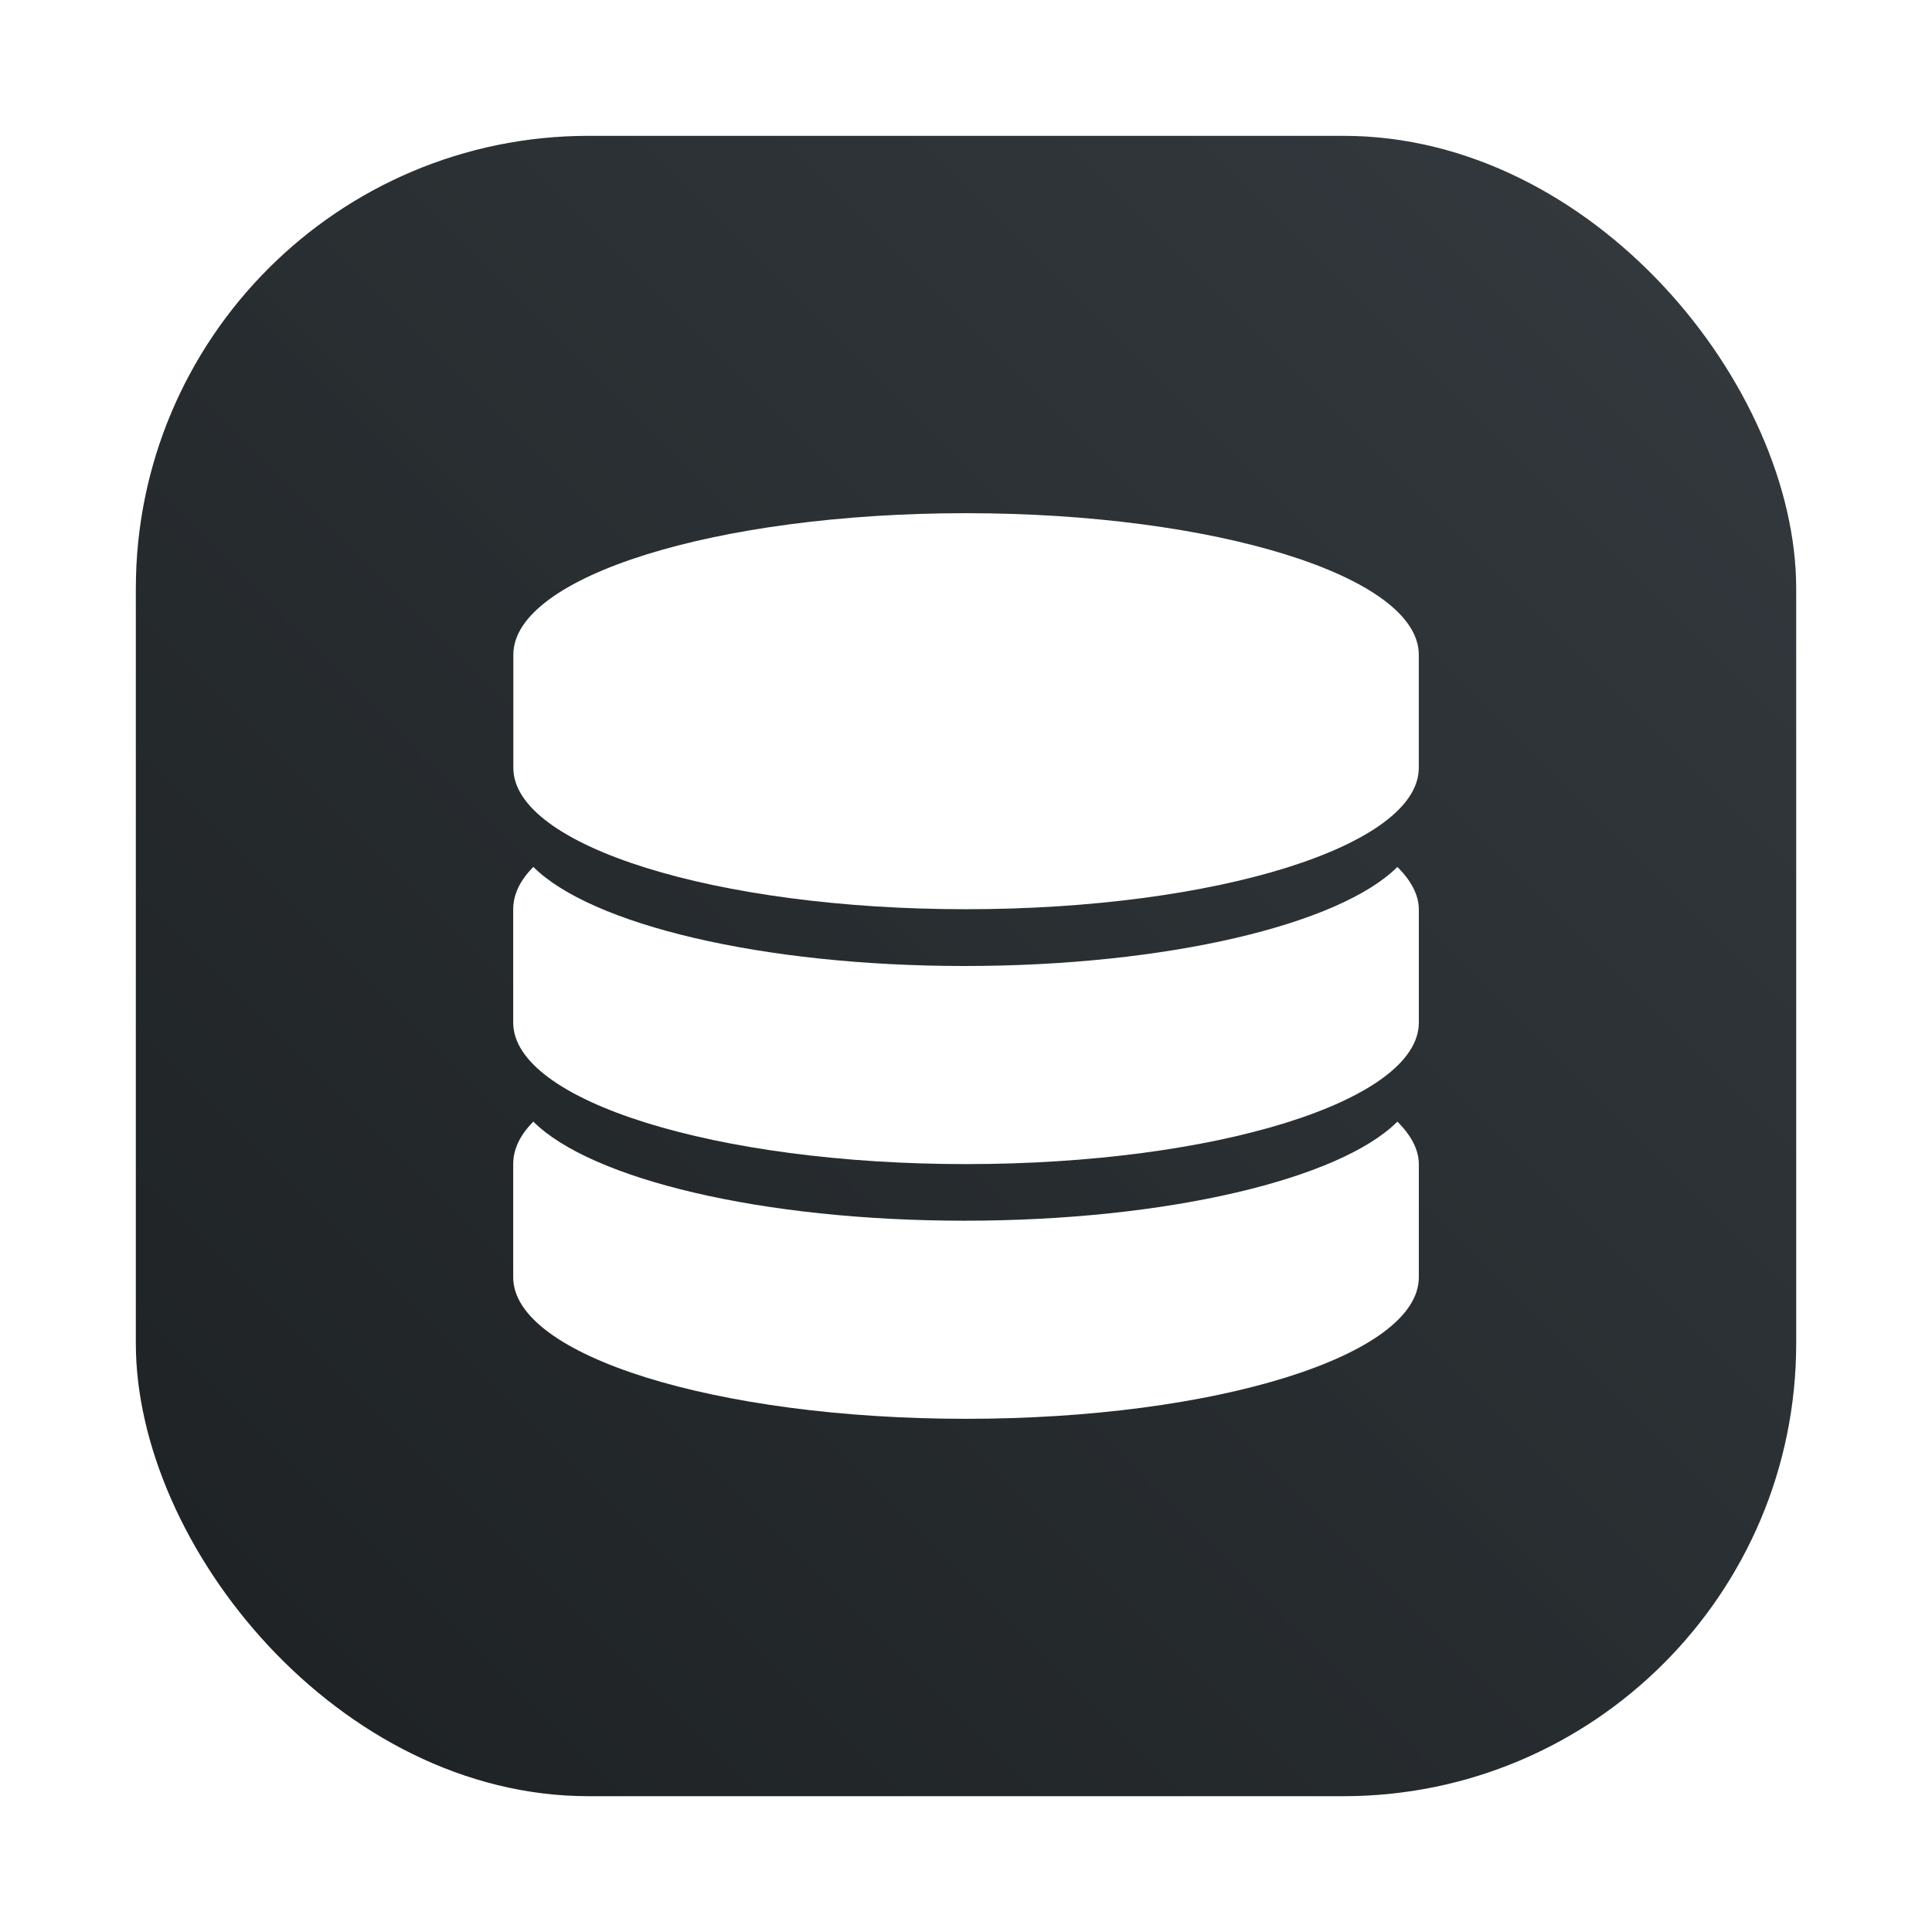 <?xml version="1.0" encoding="UTF-8" standalone="no"?>
<svg
   inkscape:version="1.2.1 (9c6d41e410, 2022-07-14, custom)"
   sodipodi:docname="robo3t.svg"
   id="svg42"
   version="1.1"
   height="64"
   width="64"
   xmlns:inkscape="http://www.inkscape.org/namespaces/inkscape"
   xmlns:sodipodi="http://sodipodi.sourceforge.net/DTD/sodipodi-0.dtd"
   xmlns="http://www.w3.org/2000/svg"
   xmlns:svg="http://www.w3.org/2000/svg"
   xmlns:rdf="http://www.w3.org/1999/02/22-rdf-syntax-ns#"
   xmlns:cc="http://creativecommons.org/ns#"
   xmlns:dc="http://purl.org/dc/elements/1.1/">
  <sodipodi:namedview
     inkscape:current-layer="svg42"
     inkscape:window-maximized="1"
     inkscape:window-y="0"
     inkscape:window-x="0"
     inkscape:cy="18.117956"
     inkscape:cx="58.380079"
     inkscape:zoom="2.9804687"
     showgrid="false"
     id="namedview44"
     inkscape:window-height="982"
     inkscape:window-width="1920"
     inkscape:pageshadow="2"
     inkscape:pageopacity="0"
     guidetolerance="10"
     gridtolerance="10"
     objecttolerance="10"
     borderopacity="1"
     bordercolor="#666666"
     pagecolor="#ffffff"
     inkscape:showpageshadow="0"
     inkscape:pagecheckerboard="0"
     inkscape:deskcolor="#d1d1d1" />
  <defs
     id="defs14">
    <style
       id="style4"
       type="text/css" />
    <filter
       color-interpolation-filters="sRGB"
       height="1.048"
       width="1.048"
       y="-.024"
       x="-.024"
       id="filter2761">
      <feGaussianBlur
         id="feGaussianBlur6"
         stdDeviation="0.146" />
    </filter>
    <linearGradient
       gradientUnits="userSpaceOnUse"
       gradientTransform="matrix(3.78,0,0,3.78,110.076,0.531)"
       y2="1.108"
       y1="15.429"
       x2="15.644"
       x1="1.257"
       id="linearGradient4673">
      <stop
         id="stop9"
         offset="0"
         stop-color="#32dcff" />
      <stop
         id="stop11"
         offset="1"
         stop-color="#3296ff" />
    </linearGradient>
    <linearGradient
       gradientUnits="userSpaceOnUse"
       gradientTransform="matrix(1,0,0,1,19.188,0)"
       y2="1.058"
       y1="6.879"
       x2="7.937"
       x1="7.937"
       id="linearGradient865">
      <stop
         id="stop2"
         offset="0"
         stop-color="#fff" />
      <stop
         id="stop4"
         offset="1"
         stop-color="#fcc" />
    </linearGradient>
    <linearGradient
       gradientTransform="translate(19.188)"
       gradientUnits="userSpaceOnUse"
       y2="3.933"
       y1="14.579"
       x2="12.314"
       x1="2.628"
       id="linearGradient855">
      <stop
         id="stop7"
         offset="0"
         stop-color="#d462aa" />
      <stop
         id="stop9-3"
         offset=".152"
         stop-color="#56c7d9" />
      <stop
         id="stop11-6"
         offset=".333"
         stop-color="#2da8b8" />
      <stop
         id="stop13"
         offset=".534"
         stop-color="#72cb6b" />
      <stop
         id="stop15"
         offset=".71"
         stop-color="#c4dc2b" />
      <stop
         id="stop17"
         offset=".862"
         stop-color="#f9da3e" />
      <stop
         id="stop19"
         offset="1"
         stop-color="#f69429" />
    </linearGradient>
    <linearGradient
       gradientUnits="userSpaceOnUse"
       gradientTransform="matrix(0.265,0,0,0.265,19.188,0)"
       y2="6.992"
       y1="19"
       x2="57.008"
       x1="45"
       id="linearGradient910">
      <stop
         id="stop22"
         offset="0"
         stop-color="#fff" />
      <stop
         id="stop24"
         offset="1"
         stop-color="#ffe3cc" />
    </linearGradient>
    <style
       type="text/css"
       id="style872" />
    <filter
       id="filter2761-7"
       x="-.024"
       y="-.024"
       width="1.048"
       height="1.048"
       color-interpolation-filters="sRGB">
      <feGaussianBlur
         stdDeviation="0.146"
         id="feGaussianBlur874" />
    </filter>
    <style
       id="style4-5"
       type="text/css" />
    <style
       id="style6"
       type="text/css" />
    <style
       id="style8"
       type="text/css" />
    <filter
       color-interpolation-filters="sRGB"
       height="1.048"
       width="1.048"
       y="-.024"
       x="-.024"
       id="filter2761-36">
      <feGaussianBlur
         id="feGaussianBlur10"
         stdDeviation="0.146" />
    </filter>
    <linearGradient
       gradientUnits="userSpaceOnUse"
       gradientTransform="matrix(3.78,0,0,3.78,111.787,0.531)"
       y2="1.17"
       y1="15.576"
       x2="15.65"
       x1="1.331"
       id="linearGradient1024-6">
      <stop
         id="stop13-7"
         offset="0"
         stop-color="#00dc96" />
      <stop
         id="stop15-5"
         offset="1"
         stop-color="#14d29b" />
    </linearGradient>
    <linearGradient
       gradientUnits="userSpaceOnUse"
       gradientTransform="matrix(0.275,0,0,0.275,-24.952,-0.325)"
       y2="12.461"
       y1="57.955"
       x2="45.628"
       x1="45.628"
       id="b">
      <stop
         id="stop2-3"
         offset="0" />
      <stop
         id="stop4-5"
         offset="1"
         stop-opacity="0" />
    </linearGradient>
    <style
       type="text/css"
       id="style872-0" />
    <style
       type="text/css"
       id="style874" />
    <style
       type="text/css"
       id="style876" />
    <filter
       id="filter2761-3"
       x="-.024"
       y="-.024"
       width="1.048"
       height="1.048"
       color-interpolation-filters="sRGB">
      <feGaussianBlur
         stdDeviation="0.146"
         id="feGaussianBlur878" />
    </filter>
    <linearGradient
       id="linearGradient1024-6-6"
       x1="1.331"
       x2="15.65"
       y1="15.576"
       y2="1.17"
       gradientTransform="matrix(3.78,0,0,3.78,-0.002,0.53)"
       gradientUnits="userSpaceOnUse">
      <stop
         stop-color="#00dc96"
         offset="0"
         id="stop881" />
      <stop
         stop-color="#14d29b"
         offset="1"
         id="stop883" />
    </linearGradient>
    <linearGradient
       id="linearGradient3764"
       x1="1"
       x2="47"
       gradientUnits="userSpaceOnUse"
       gradientTransform="rotate(-90,24,24)">
      <stop
         style="stop-color:#3d3d3d;stop-opacity:1"
         id="stop294" />
      <stop
         offset="1"
         style="stop-color:#474747;stop-opacity:1"
         id="stop296" />
    </linearGradient>
    <filter
       id="filter1057-7"
       x="-0.027"
       y="-0.027"
       width="1.054"
       height="1.054"
       color-interpolation-filters="sRGB">
      <feGaussianBlur
         stdDeviation="0.619"
         id="feGaussianBlur6350" />
    </filter>
    <linearGradient
       id="linearGradient1053-0"
       x1="-127"
       x2="-72"
       y1="60"
       y2="5"
       gradientTransform="translate(131.5,-0.51)"
       gradientUnits="userSpaceOnUse">
      <stop
         stop-color="#1d2123"
         offset="0"
         id="stop6353" />
      <stop
         stop-color="#33393e"
         stop-opacity=".996"
         offset="1"
         id="stop6355" />
    </linearGradient>
    <linearGradient
       id="linearGradient4476"
       x2="1"
       gradientTransform="matrix(0.304,-0.97,0.97,0.304,22.372,31.226)"
       gradientUnits="userSpaceOnUse">
      <stop
         stop-color="#ff8000"
         offset="0"
         id="stop6307" />
      <stop
         stop-color="#fec919"
         offset="1"
         id="stop6309" />
    </linearGradient>
    <clipPath
       id="_clip2">
      <path
         d="m 31.195,60.829 c 0,-0.83 1.377,-1.503 3.109,-1.503 0.09,0 0.179,10e-4 0.268,0.005 0.071,0.003 2.369,0 2.369,0 L 32.805,70.5 28.177,68.688 c 0,0 3.018,-7.029 3.018,-7.859 z"
         id="path6312" />
    </clipPath>
    <linearGradient
       id="linearGradient4478"
       x2="1"
       gradientTransform="matrix(0.475,-8.731,8.731,0.475,32.652,68.827)"
       gradientUnits="userSpaceOnUse">
      <stop
         offset="0"
         id="stop6315" />
      <stop
         stop-opacity="0"
         offset="1"
         id="stop6317" />
    </linearGradient>
    <linearGradient
       id="linearGradient4480"
       x2="1"
       gradientTransform="matrix(0,-8.075,8.075,0,32.527,18.794)"
       gradientUnits="userSpaceOnUse">
      <stop
         stop-color="#ff8000"
         offset="0"
         id="stop6320" />
      <stop
         stop-color="#fec919"
         offset="1"
         id="stop6322" />
    </linearGradient>
    <linearGradient
       id="linearGradient4482"
       x2="1"
       gradientTransform="matrix(35.021,52.787,-52.787,35.021,20.45,5.36)"
       gradientUnits="userSpaceOnUse">
      <stop
         stop-color="#ff8000"
         offset="0"
         id="stop6325" />
      <stop
         stop-color="#fec919"
         offset="1"
         id="stop6327" />
    </linearGradient>
    <linearGradient
       id="linearGradient4484"
       x2="1"
       gradientTransform="matrix(0,6.572,-6.572,0,32.312,14.34)"
       gradientUnits="userSpaceOnUse">
      <stop
         stop-opacity=".25"
         offset="0"
         id="stop6330" />
      <stop
         stop-opacity="0"
         offset="1"
         id="stop6332" />
    </linearGradient>
    <linearGradient
       id="linearGradient4486"
       x2="1"
       gradientTransform="matrix(3.613,5.005,-5.005,3.613,36.911,35.391)"
       gradientUnits="userSpaceOnUse">
      <stop
         stop-opacity=".25"
         offset="0"
         id="stop6335" />
      <stop
         stop-opacity="0"
         offset="1"
         id="stop6337" />
    </linearGradient>
    <linearGradient
       id="linearGradient4488"
       x2="1"
       gradientTransform="matrix(0,-1.775,1.775,0,32.841,32.84)"
       gradientUnits="userSpaceOnUse">
      <stop
         stop-opacity=".25"
         offset="0"
         id="stop6340" />
      <stop
         stop-opacity="0"
         offset="1"
         id="stop6342" />
    </linearGradient>
    <linearGradient
       id="linearGradient4490"
       x2="1"
       gradientTransform="matrix(22.211,-20.67,20.67,22.211,14.308,49.772)"
       gradientUnits="userSpaceOnUse">
      <stop
         stop-color="#ff8000"
         offset="0"
         id="stop6345" />
      <stop
         stop-color="#fec919"
         offset="1"
         id="stop6347" />
    </linearGradient>
  </defs>
  <circle
     id="circle16"
     fill="#5e4aa6"
     r="0"
     cy="-1279.3"
     cx="-1124.8" />
  <g
     id="g26"
     stroke-width=".265"
     fill="#5e4aa6"
     transform="matrix(3.78 0 0 3.78 123.83 -38.184)">
    <circle
       id="circle18"
       r="0"
       cy="-338.77"
       cx="-299.02" />
    <circle
       id="circle20"
       fill-rule="evenodd"
       r="0"
       cy="-3.949"
       cx="-8.106" />
    <circle
       id="circle22"
       r="0"
       cy="-357.69"
       cx="-278.25" />
    <circle
       id="circle24"
       fill-rule="evenodd"
       r="0"
       cy="-22.859"
       cx="12.663" />
  </g>
  <rect
     x="4.5"
     y="4.5"
     width="55"
     height="55"
     ry="15"
     fill="#141414"
     filter="url(#filter1057-7)"
     opacity="0.3"
     stroke-linecap="round"
     stroke-width="2.744"
     id="rect6360" />
  <rect
     x="4.5"
     y="4.5"
     width="55.001"
     height="55.001"
     ry="15"
     fill="url(#linearGradient1053-0)"
     stroke-linecap="round"
     stroke-width="2.744"
     id="rect6362"
     style="fill:url(#linearGradient1053-0)" />
  <g
     id="g6947"
     transform="matrix(1.5,0,0,1.5,-3.995,-4)"
     style="fill:#ffffff;fill-opacity:1">
    <g
       id="g6945"
       style="fill:#ffffff;fill-opacity:1">
      <!-- color: #474747 -->
      <g
         id="g6943"
         style="fill:#ffffff;fill-opacity:1">
        <path
           d="M 23.996,14 C 18.476,14 14,15.398 14,17.125 v 2.5 c 0,1.723 4.477,3.121 9.996,3.121 5.523,0 10,-1.398 10,-3.121 v -2.5 c 0,-1.727 -4.477,-3.125 -10,-3.125 m 0,0"
           style="fill:#ffffff;fill-opacity:1;fill-rule:nonzero;stroke:none"
           id="path6937" />
        <path
           d="m 23.965,24 c -4.477,0 -8.25,-0.918 -9.523,-2.188 -0.297,0.297 -0.445,0.613 -0.445,0.938 v 2.5 c 0,1.727 4.477,3.125 10,3.125 5.523,0 10,-1.398 10,-3.125 v -2.5 c 0,-0.324 -0.176,-0.641 -0.473,-0.938 C 32.251,23.082 28.442,24 23.965,24 m 0,0"
           style="fill:#ffffff;fill-opacity:1;fill-rule:nonzero;stroke:none"
           id="path6939" />
        <path
           d="m 23.965,29.625 c -4.477,0 -8.25,-0.918 -9.523,-2.188 -0.297,0.297 -0.445,0.613 -0.445,0.938 v 2.5 c 0,1.727 4.477,3.125 10,3.125 5.523,0 10,-1.398 10,-3.125 v -2.5 c 0,-0.324 -0.176,-0.641 -0.473,-0.938 -1.273,1.27 -5.082,2.188 -9.559,2.188 m 0,0"
           style="fill:#ffffff;fill-opacity:1;fill-rule:nonzero;stroke:none"
           id="path6941" />
      </g>
    </g>
  </g>
</svg>

